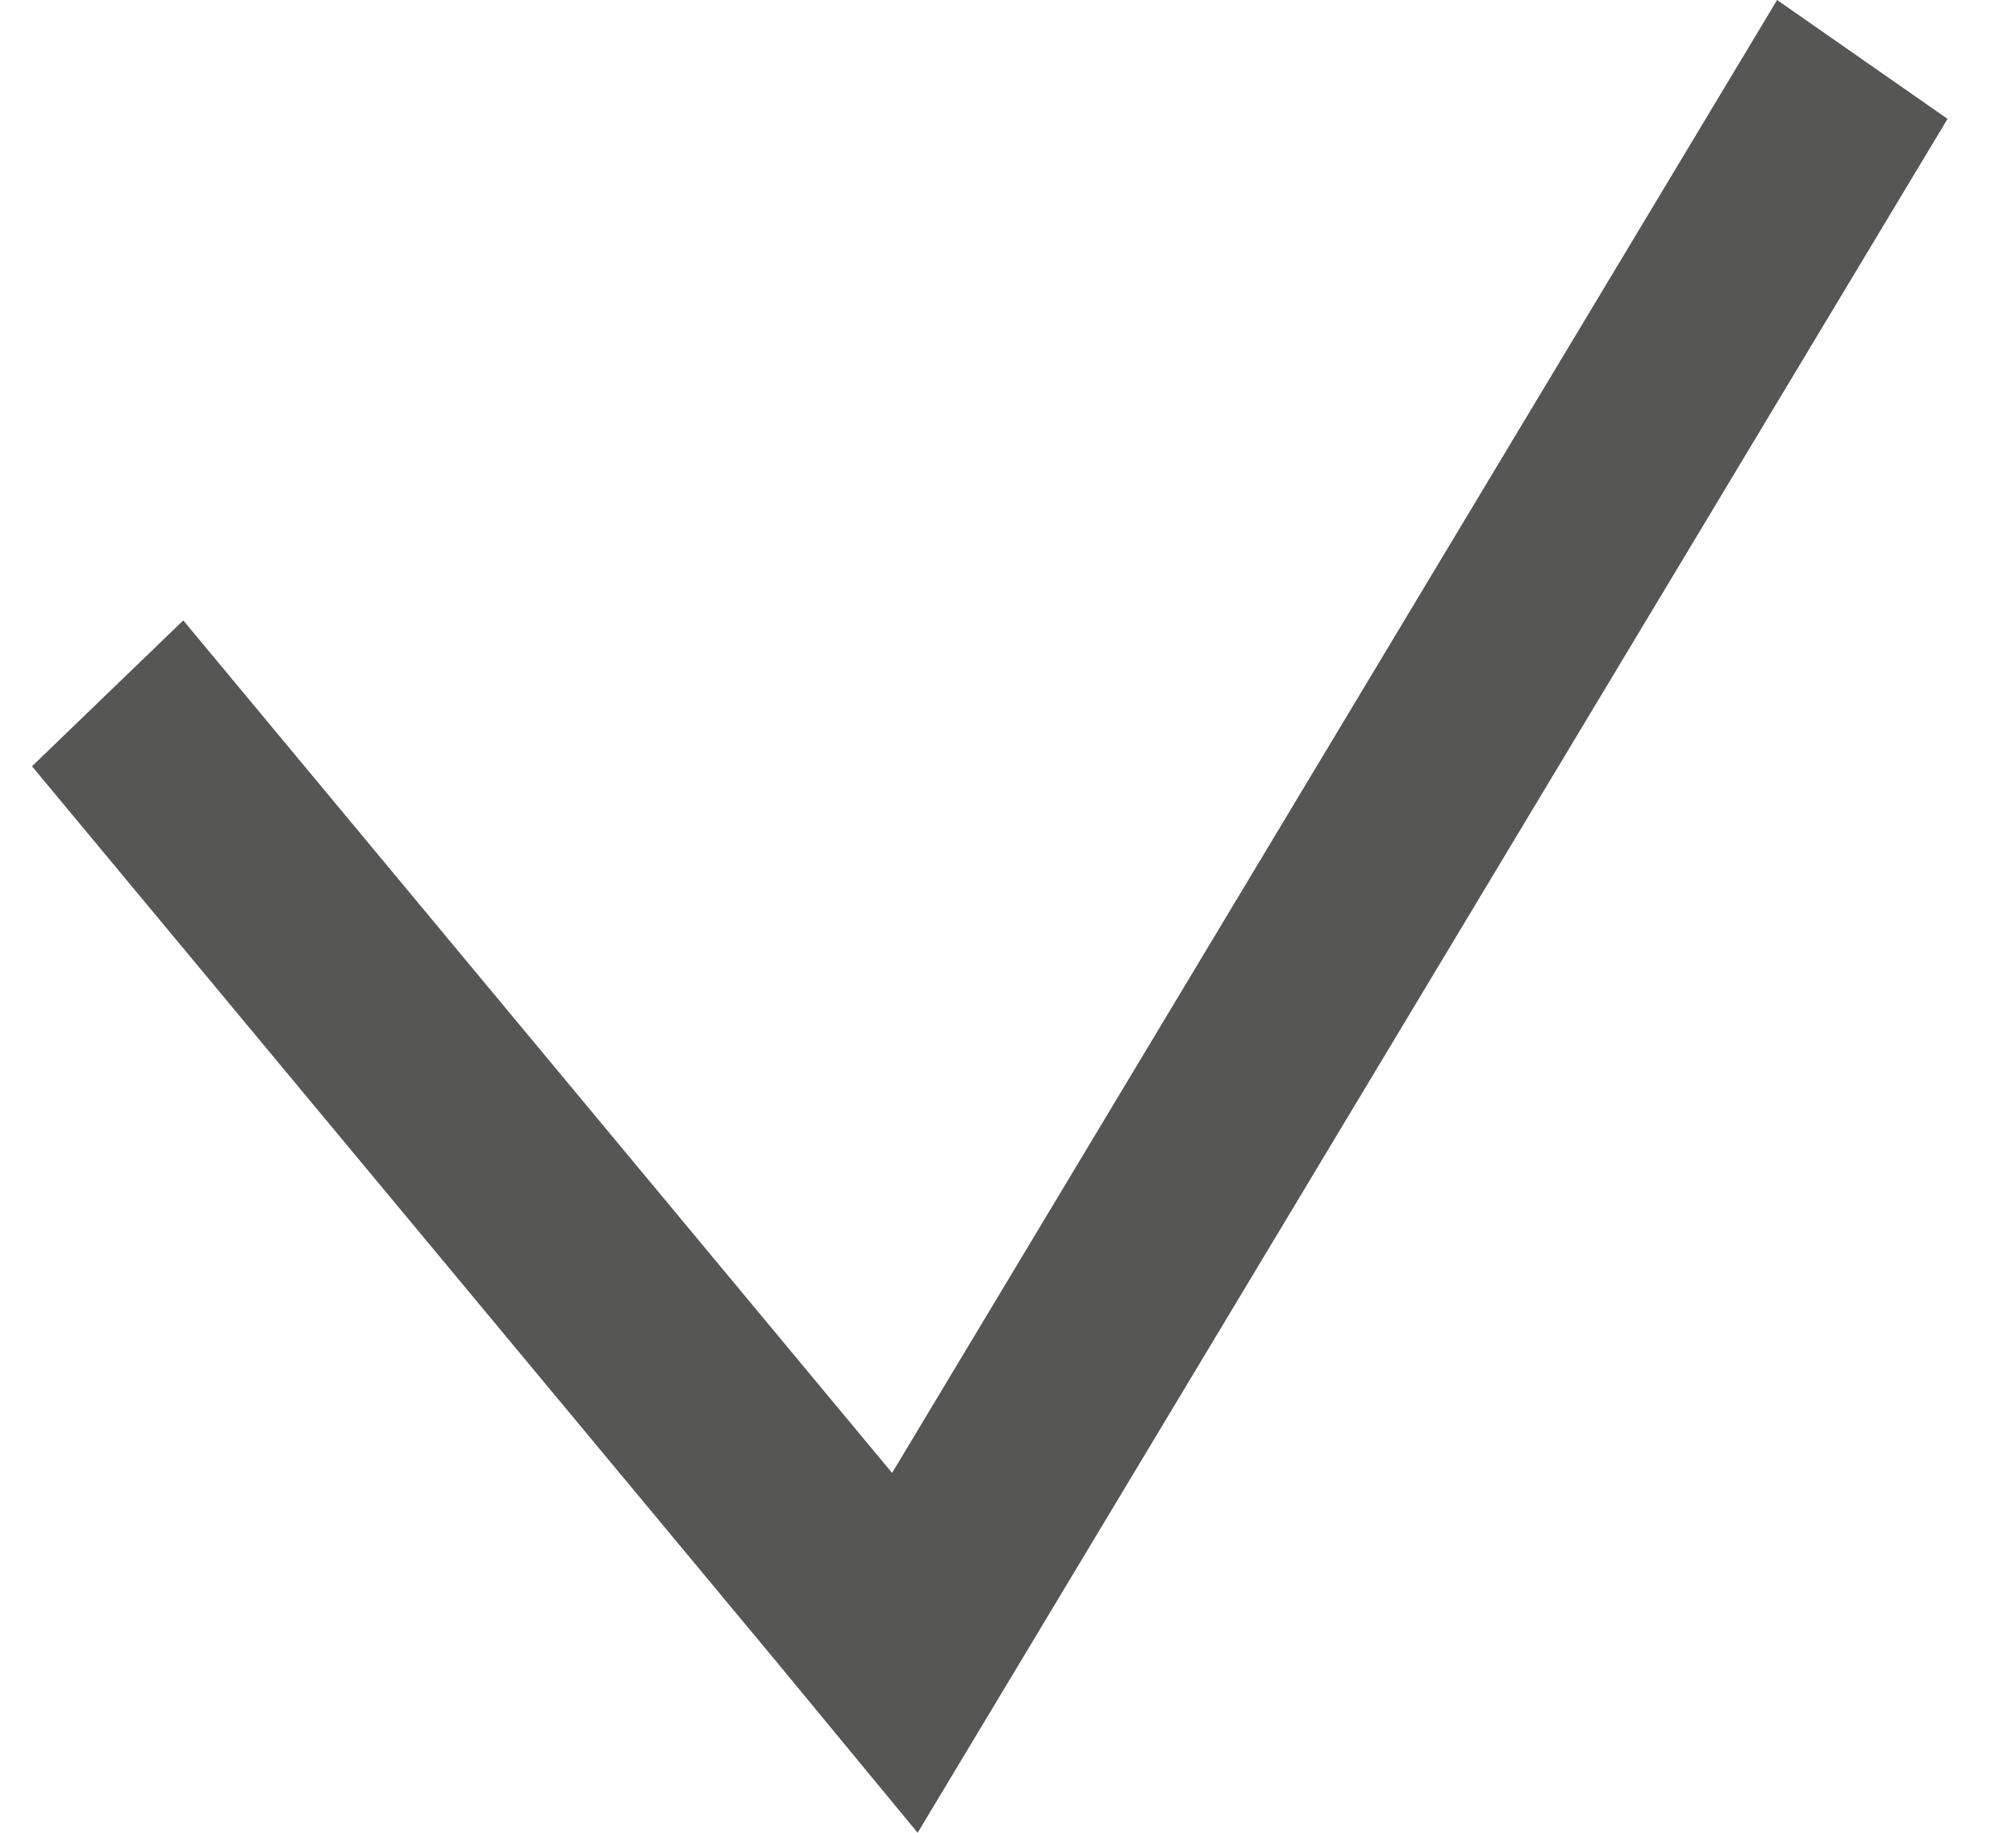 <svg width="22" height="20" viewBox="0 0 22 20" fill="none" xmlns="http://www.w3.org/2000/svg">
<path d="M10.014 20L21.253 1.297L19.393 0L9.735 16.073L2 6.77L0.349 8.362L8.487 18.15L10.014 20Z" fill="#565655"/>
</svg>

